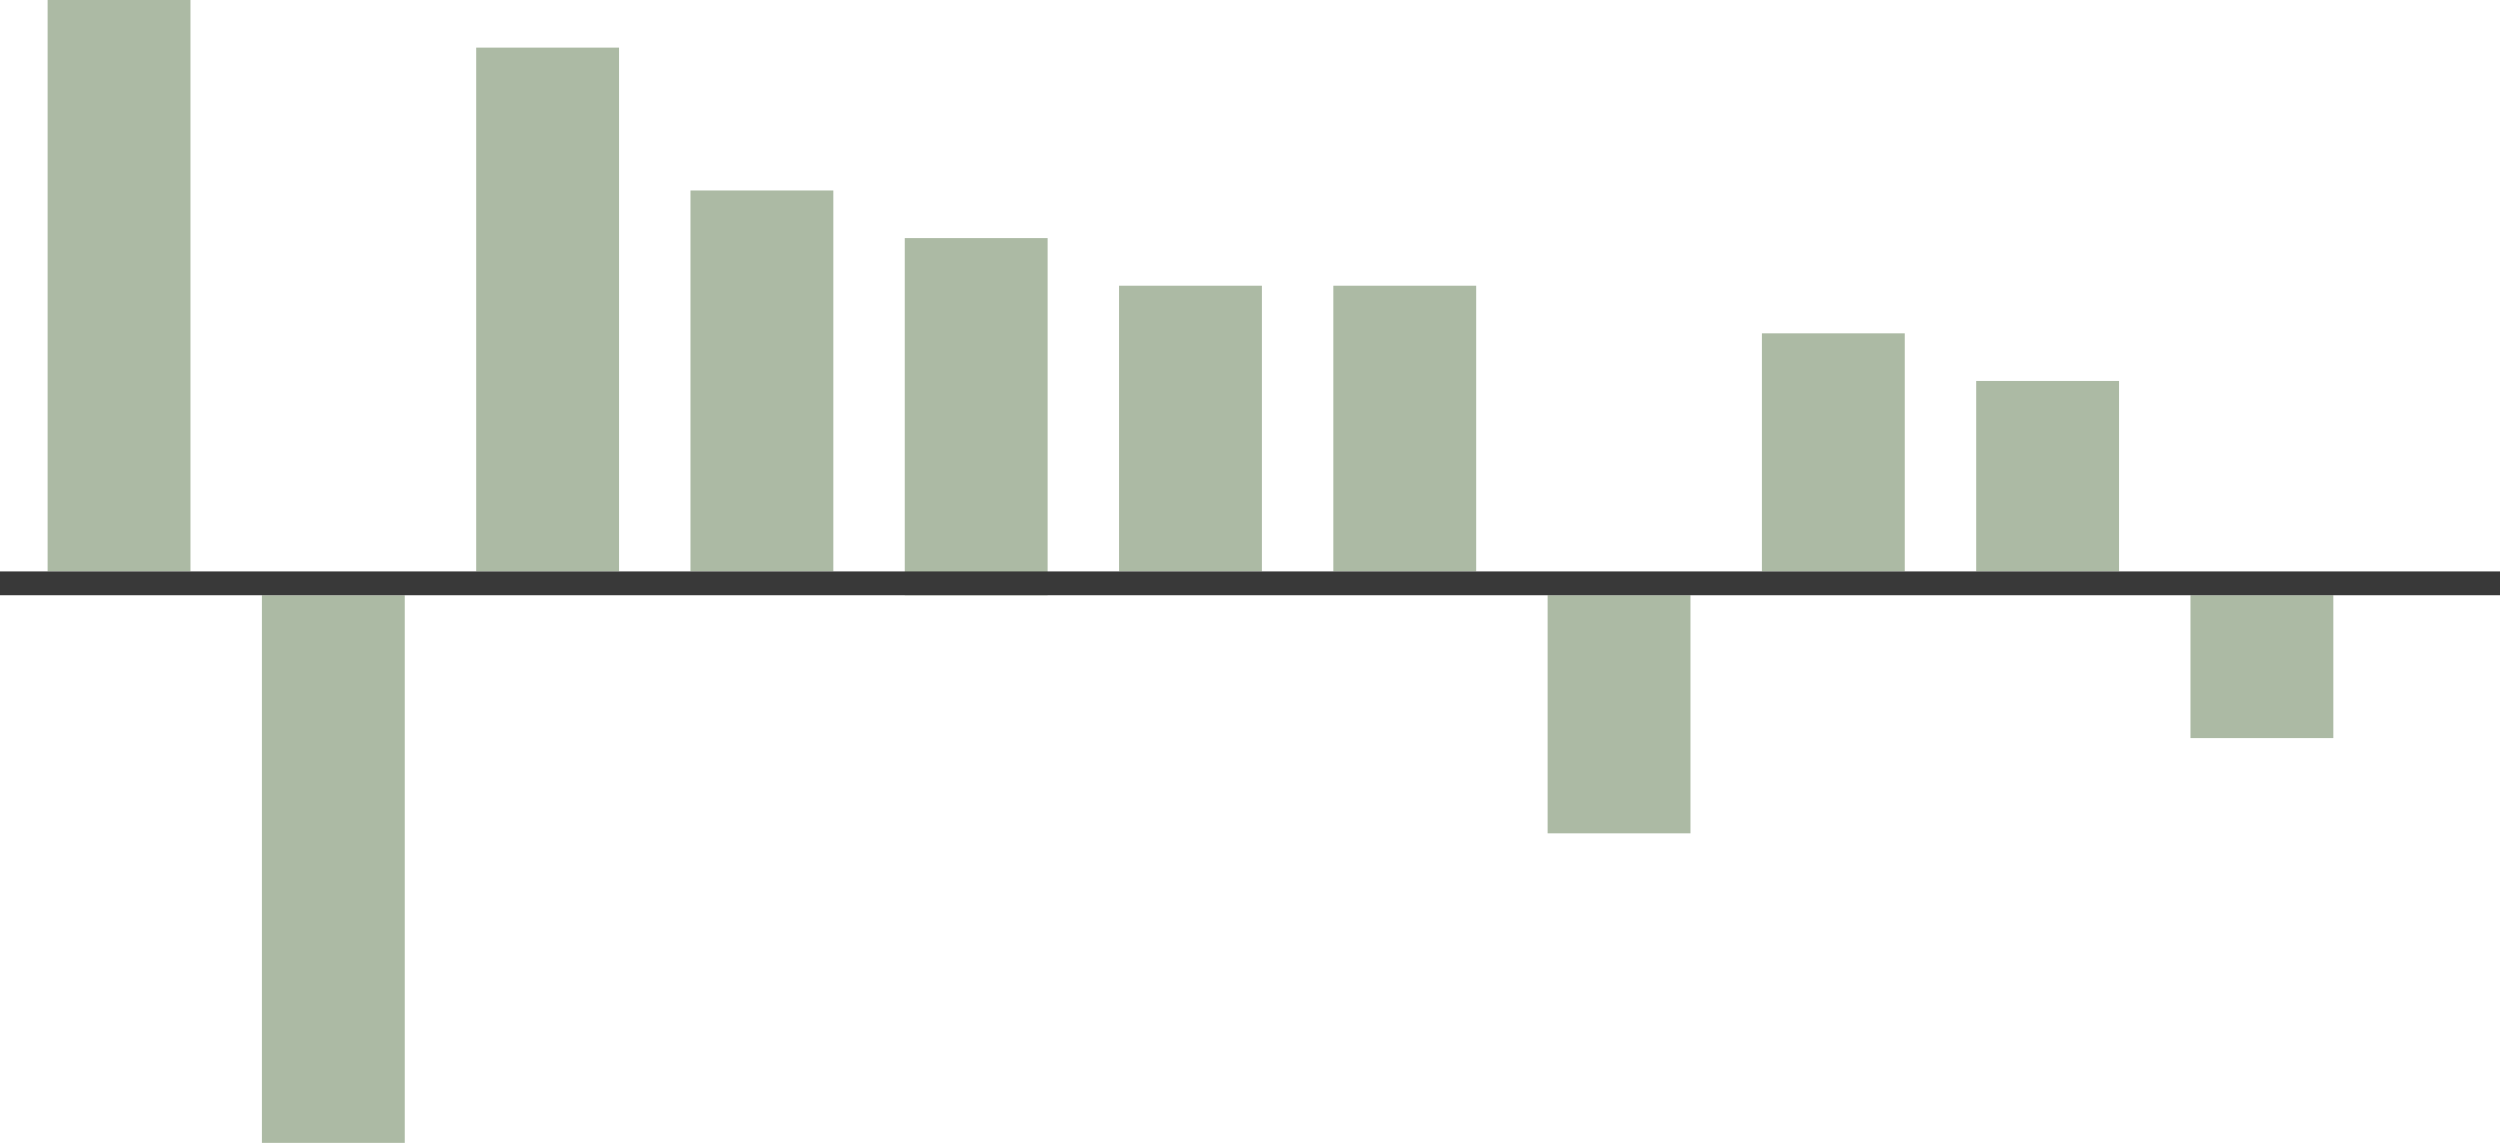 <svg width="105" height="48" viewBox="0 0 105 48" fill="none" xmlns="http://www.w3.org/2000/svg">
    <rect x="11" y="25" width="6" height="23" fill="#ACBAA4"/>
    <rect x="2" width="6" height="24" fill="#ACBAA4"/>
    <rect x="38" y="10" width="6" height="15" fill="#ACBAA4"/>
    <rect x="74" y="14" width="6" height="10" fill="#ACBAA4"/>
    <rect x="20" y="2" width="6" height="22" fill="#ACBAA4"/>
    <rect x="83" y="16" width="6" height="8" fill="#ACBAA4"/>
    <rect x="56" y="12" width="6" height="12" fill="#ACBAA4"/>
    <rect x="47" y="12" width="6" height="12" fill="#ACBAA4"/>
    <rect x="29" y="8" width="6" height="16" fill="#ACBAA4"/>
    <rect x="65" y="25" width="6" height="10" fill="#ACBAA4"/>
    <rect x="92" y="25" width="6" height="6" fill="#ACBAA4"/>
    <line x1="-4.37114e-08" y1="24.5" x2="105" y2="24.5" stroke="#393939"/>
</svg>
